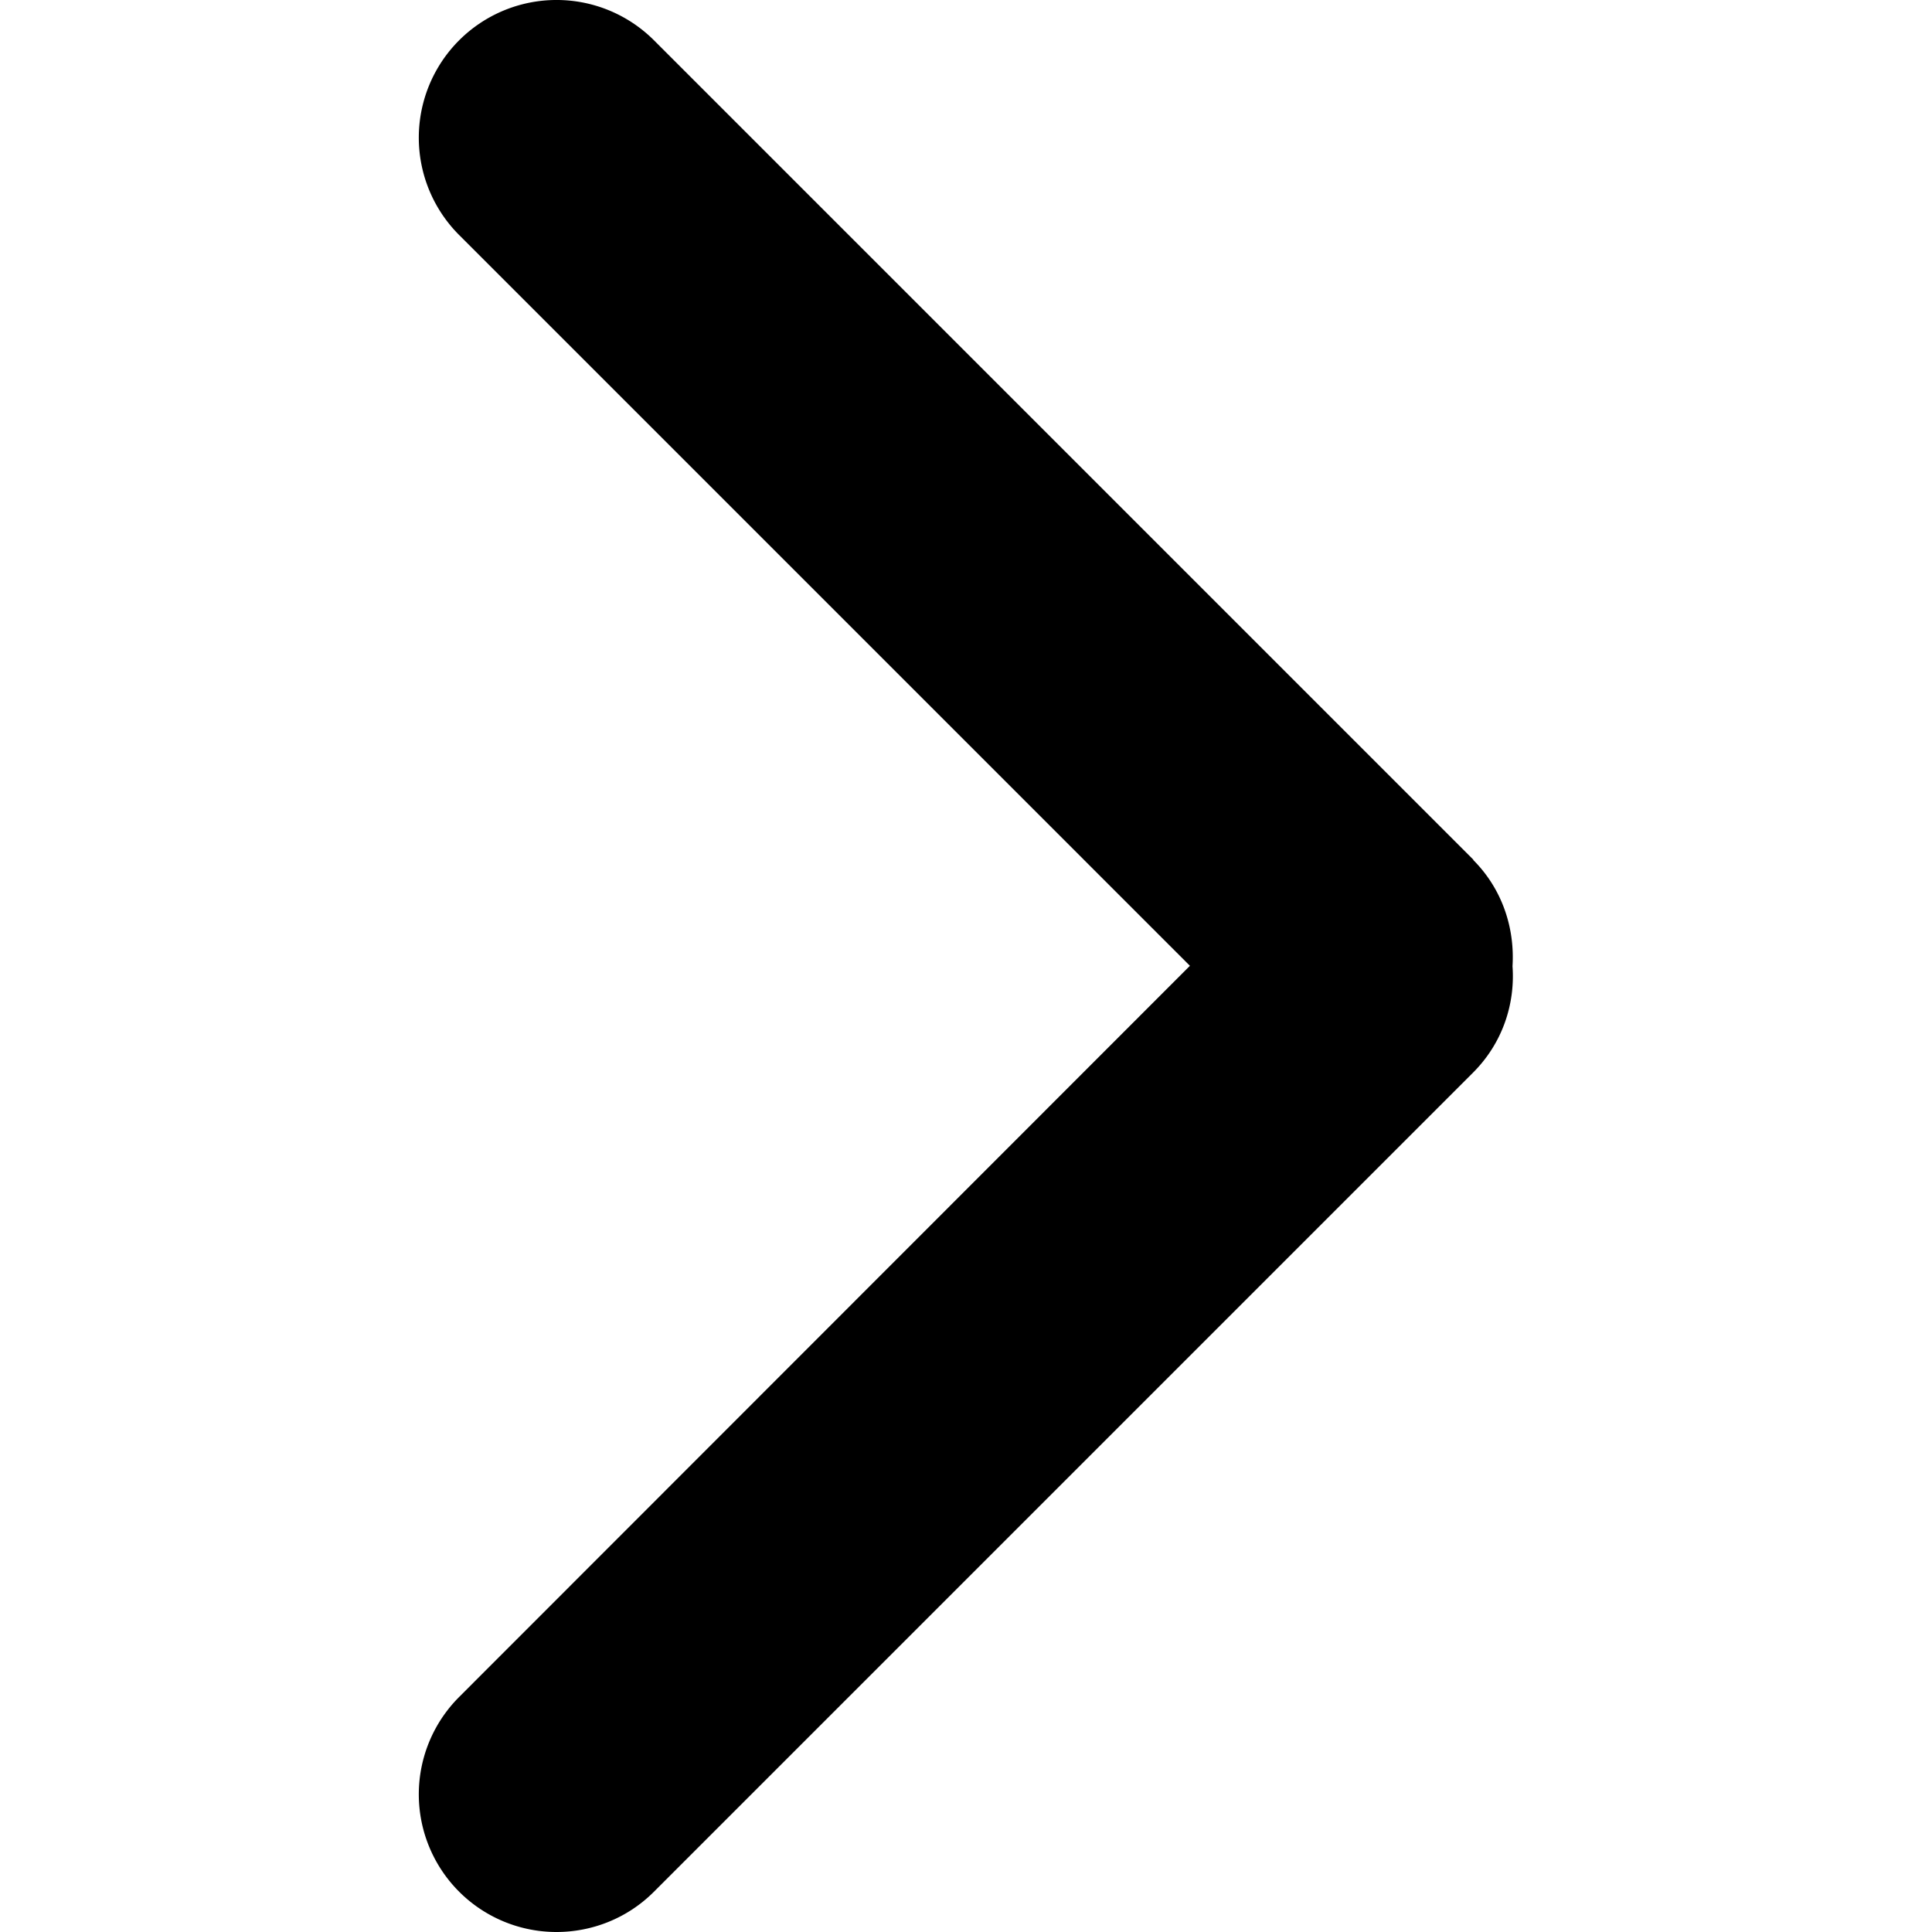 <?xml version="1.0" standalone="no"?><!DOCTYPE svg PUBLIC "-//W3C//DTD SVG 1.1//EN" "http://www.w3.org/Graphics/SVG/1.1/DTD/svg11.dtd"><svg t="1710950004045" class="icon" viewBox="0 0 1024 1024" version="1.1" xmlns="http://www.w3.org/2000/svg" p-id="6168" width="24" height="24" xmlns:xlink="http://www.w3.org/1999/xlink"><path d="M780.996 455.737L346.552 21.294a73.068 73.068 0 0 0-103.131 0 72.964 72.964 0 0 0 0 103.339l387.262 387.262L243.422 899.366a72.964 72.964 0 0 0 51.565 124.634c18.58 0 37.369-7.098 51.565-21.294l434.234-434.234c15.449-15.449 22.338-36.117 20.877-56.367 1.253-20.25-5.428-40.918-20.877-56.367z" p-id="6169"></path></svg>